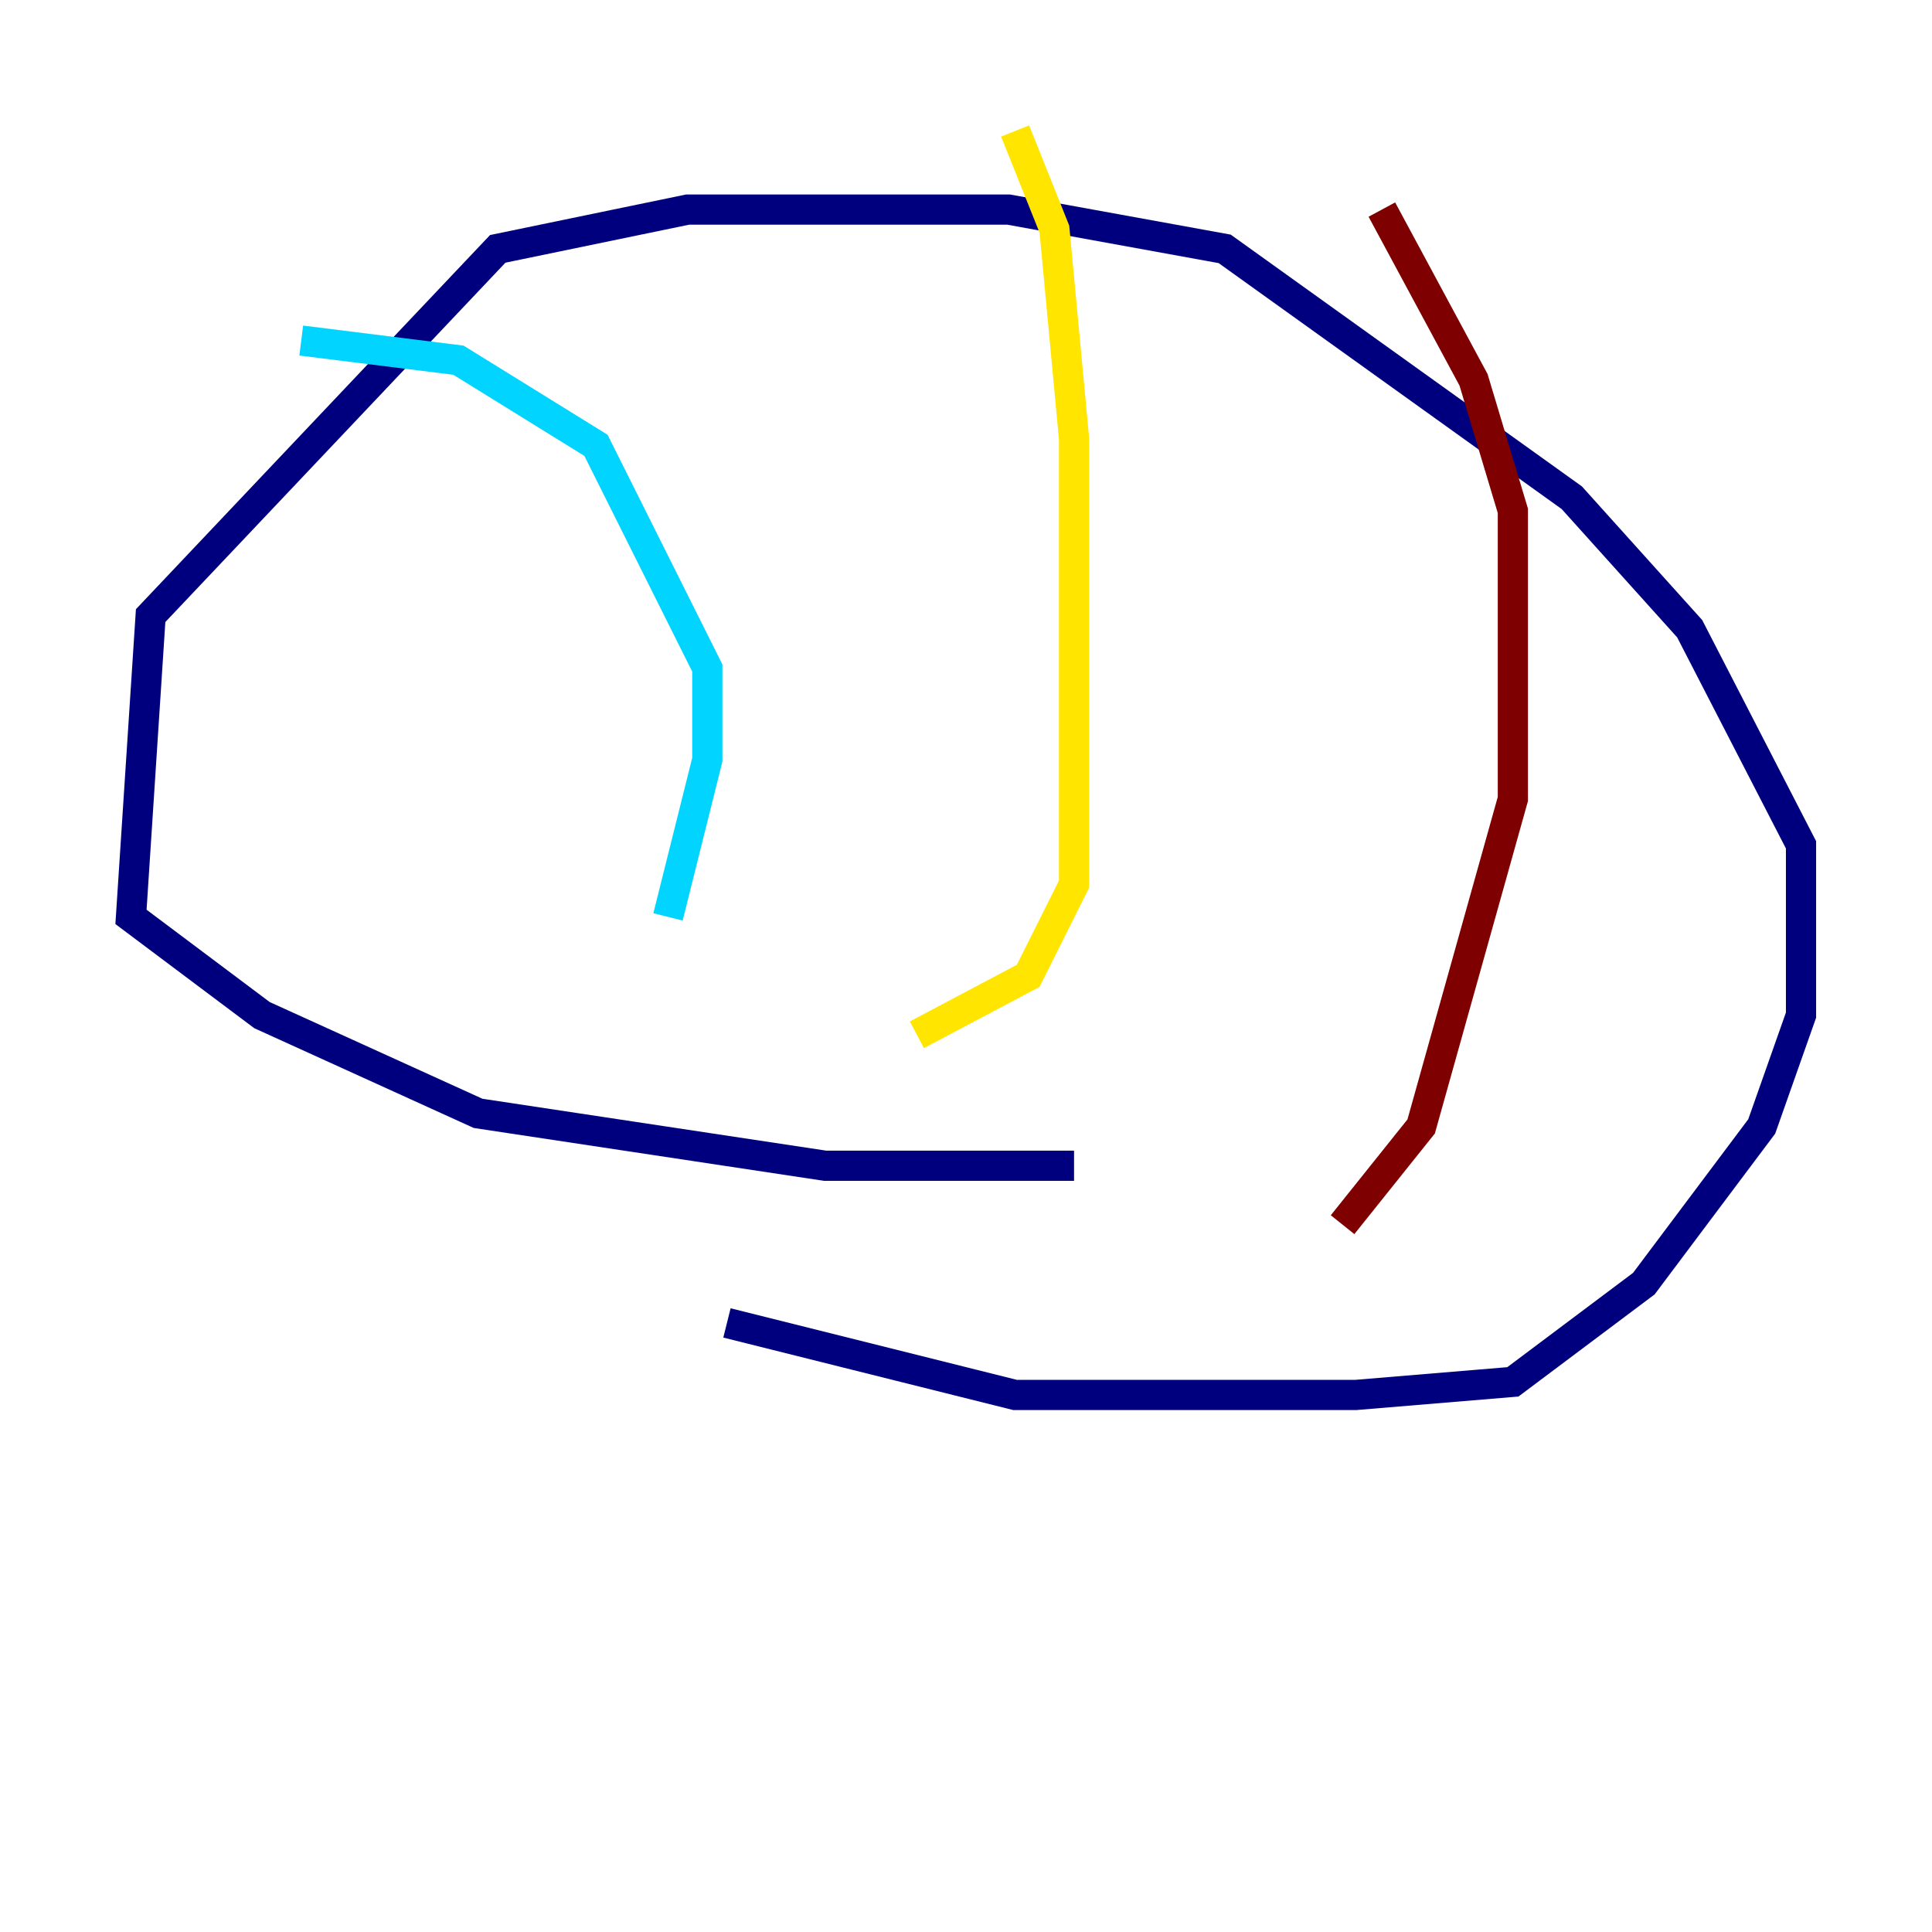 <?xml version="1.0" encoding="utf-8" ?>
<svg baseProfile="tiny" height="128" version="1.2" viewBox="0,0,128,128" width="128" xmlns="http://www.w3.org/2000/svg" xmlns:ev="http://www.w3.org/2001/xml-events" xmlns:xlink="http://www.w3.org/1999/xlink"><defs /><polyline fill="none" points="48.163,87.647 67.254,92.42 89.817,92.42 100.231,91.552 108.909,85.044 116.719,74.63 119.322,67.254 119.322,55.973 111.946,41.654 104.136,32.976 81.139,16.488 66.82,13.885 45.559,13.885 32.976,16.488 9.98,40.786 8.678,60.746 17.356,67.254 31.675,73.763 54.671,77.234 71.159,77.234" stroke="#00007f" stroke-width="2" /><polyline fill="none" points="19.959,22.563 30.373,23.864 39.485,29.505 46.861,44.258 46.861,50.332 44.258,60.746" stroke="#00d4ff" stroke-width="2" /><polyline fill="none" points="67.254,8.678 69.858,15.186 71.159,29.071 71.159,58.576 68.122,64.651 60.746,68.556" stroke="#ffe500" stroke-width="2" /><polyline fill="none" points="91.552,13.885 97.627,25.166 100.231,33.844 100.231,52.936 94.156,74.63 88.949,81.139" stroke="#7f0000" stroke-width="2" /></svg>